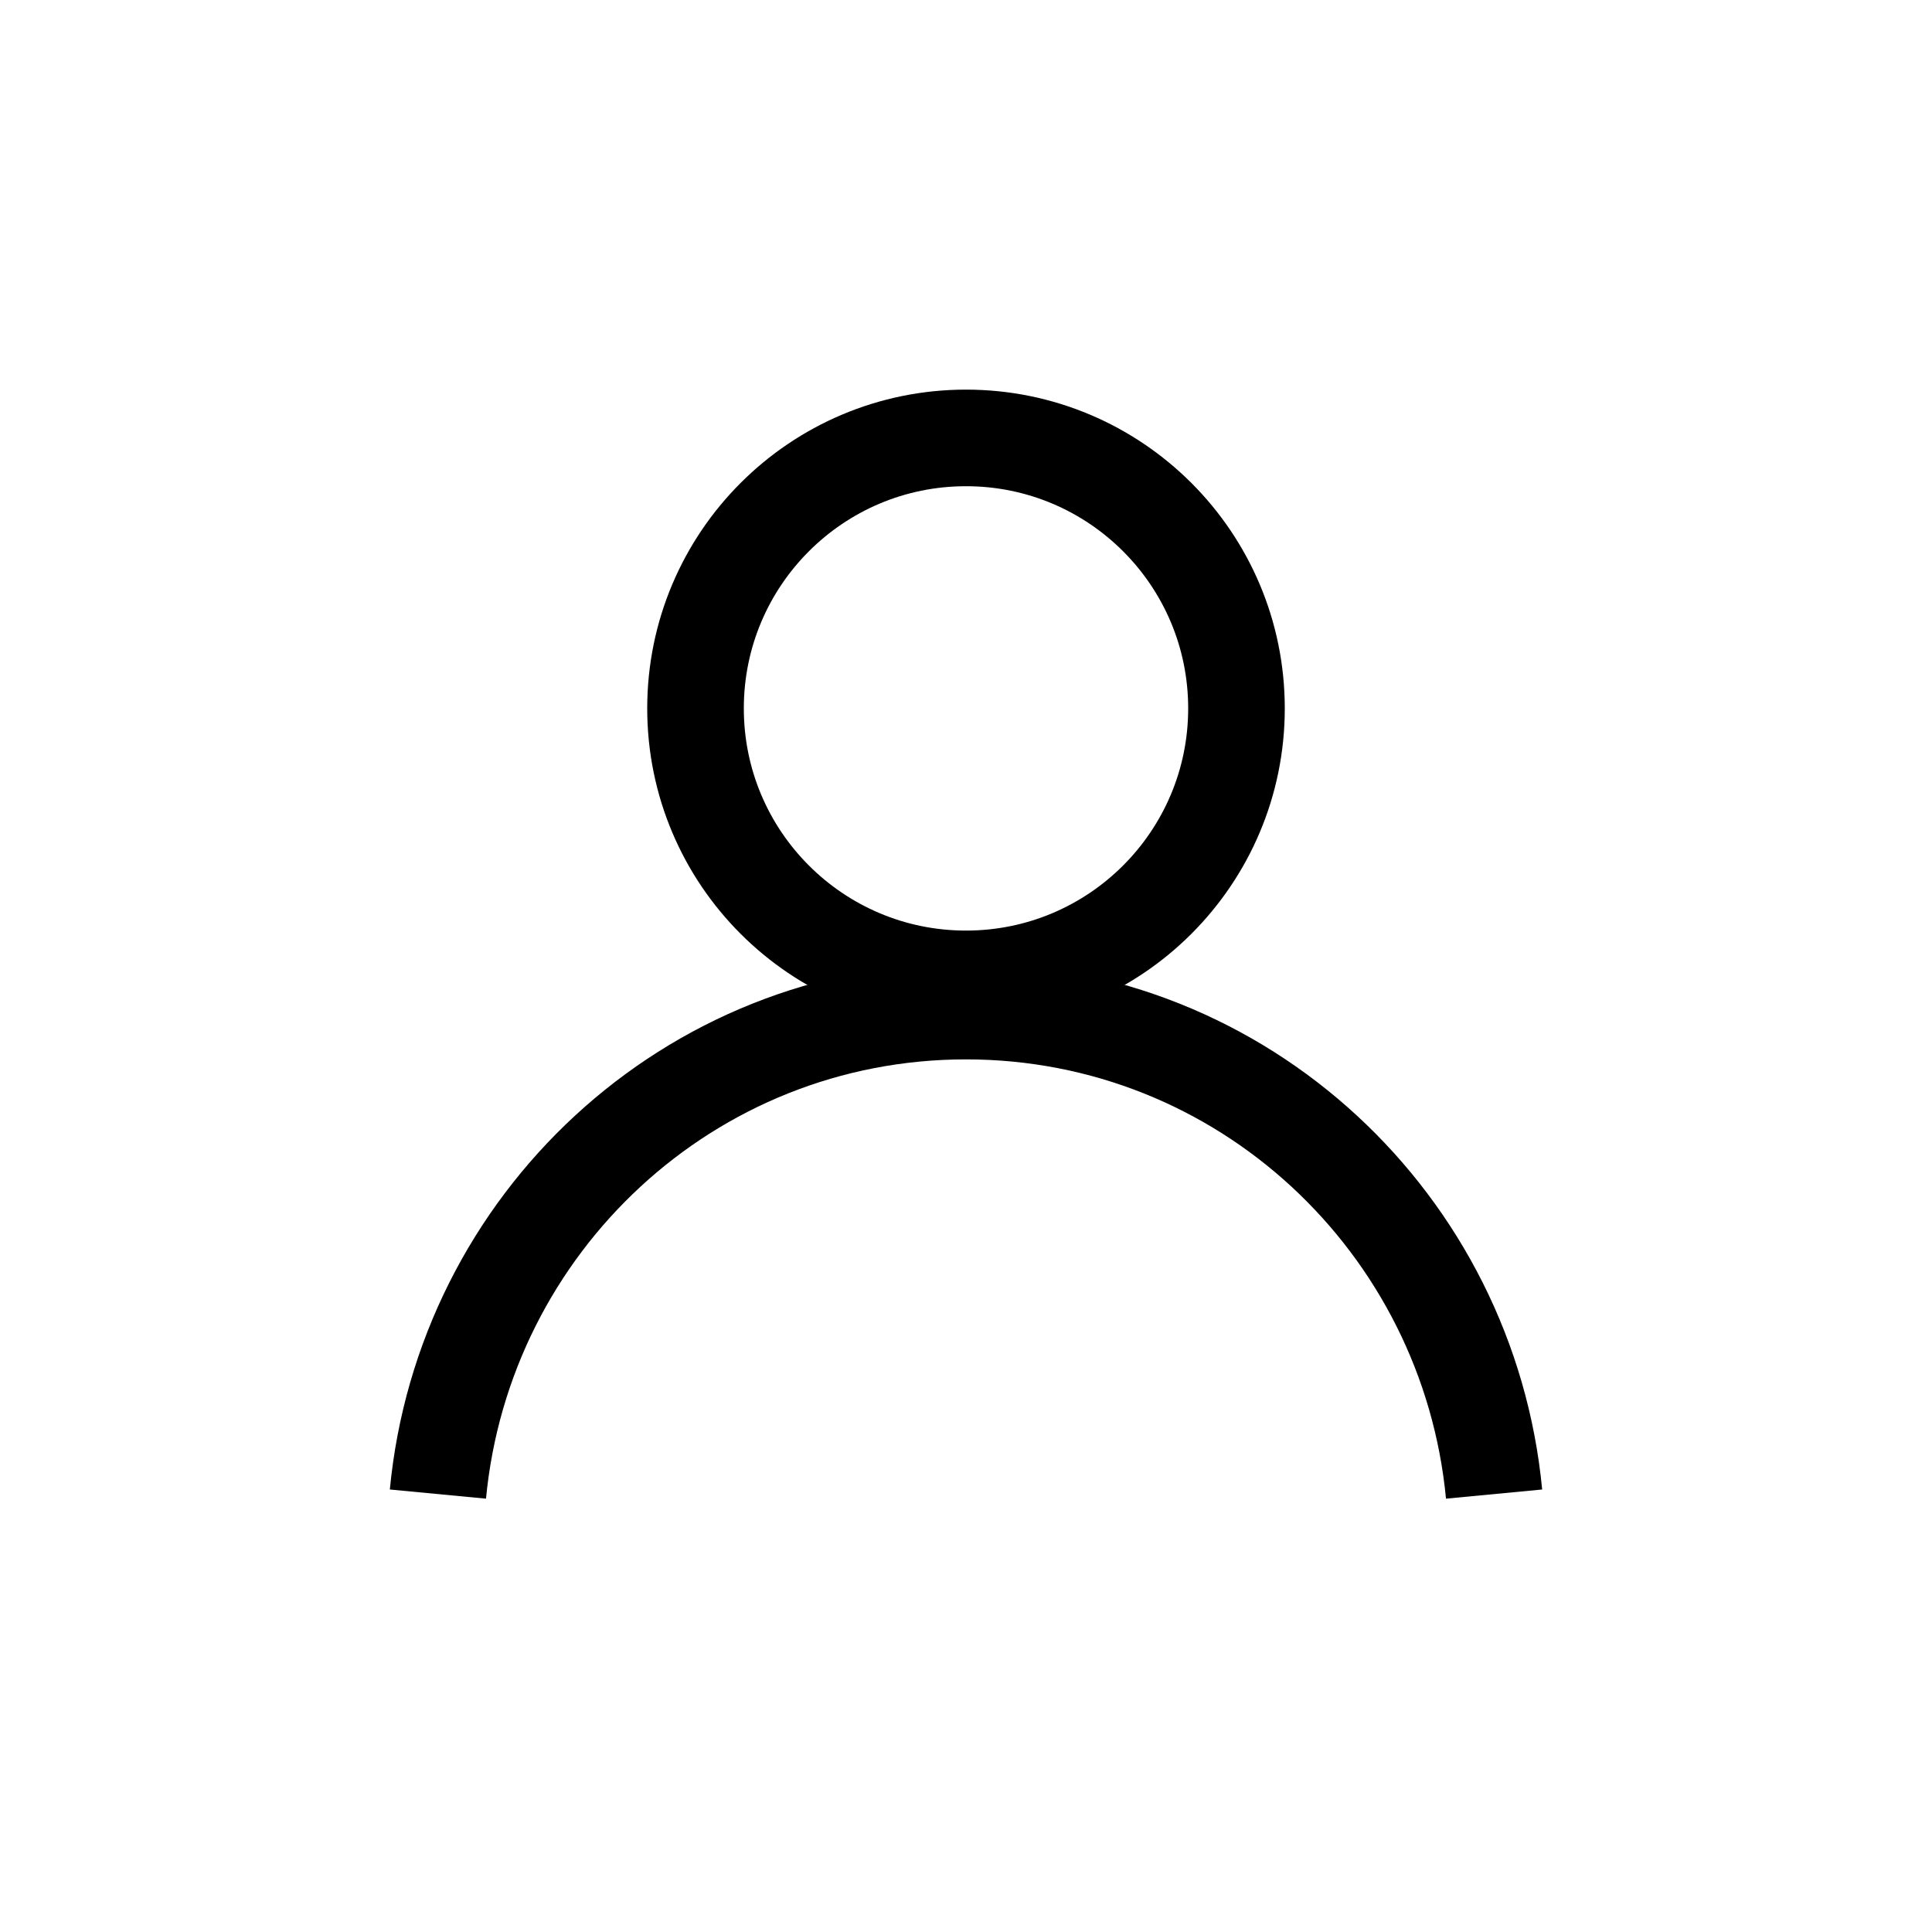 <?xml version="1.0" encoding="utf-8"?>
<!-- Generator: Adobe Illustrator 23.0.3, SVG Export Plug-In . SVG Version: 6.00 Build 0)  -->
<svg version="1.1" id="图层_1" xmlns="http://www.w3.org/2000/svg" xmlns:xlink="http://www.w3.org/1999/xlink" x="0px" y="0px"
	 viewBox="0 0 30 30" style="enable-background:new 0 0 30 30;" xml:space="preserve">
<style type="text/css">
	.st0{fill:none;stroke:#000000;stroke-width:1.5;}
</style>
<title>nav_icon_user_home复制</title>
<desc>Created with Sketch.</desc>
<g id="nav_icon_user_home复制">
	<g id="nav_icon_user_home">
		<circle id="椭圆形" class="st0" cx="15" cy="11" r="4.2"/>
		<path id="路径_1_" class="st0" d="M23.2,23.2c-0.4-4.2-3.9-7.5-8.2-7.5S7.2,19,6.8,23.2"/>
	</g>
</g>
</svg>
